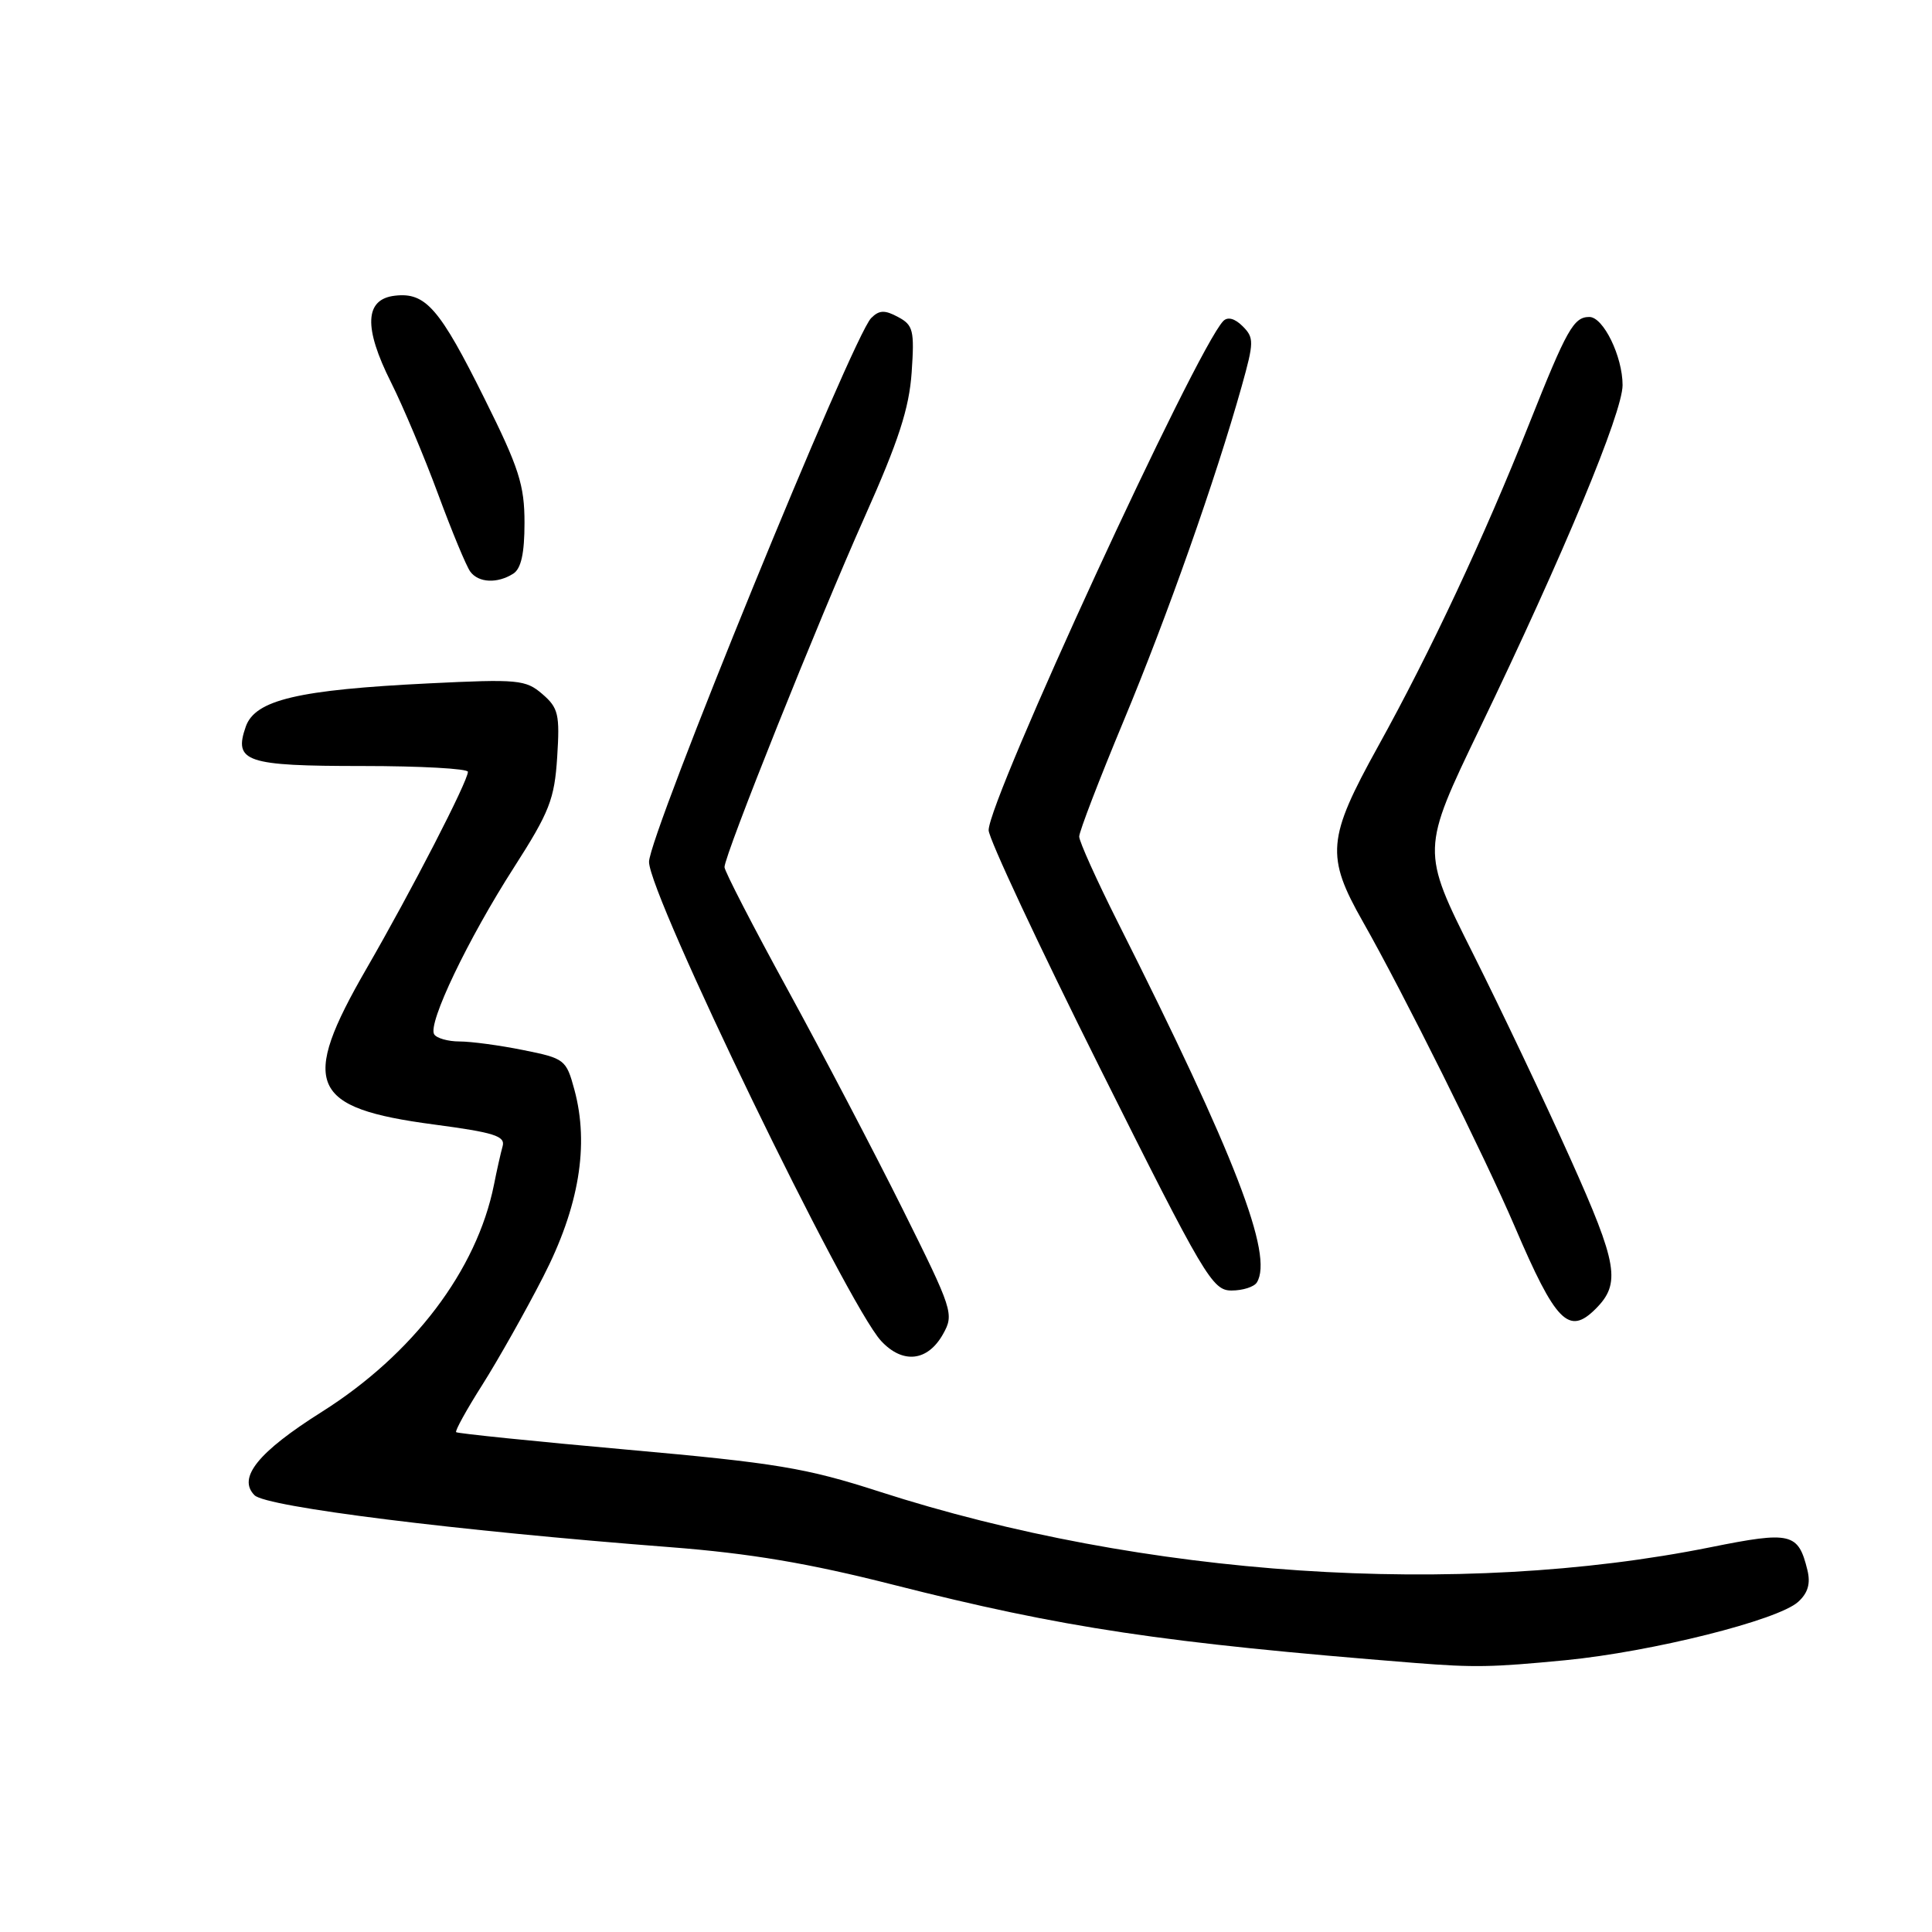 <?xml version="1.0" encoding="UTF-8" standalone="no"?>
<!DOCTYPE svg PUBLIC "-//W3C//DTD SVG 1.1//EN" "http://www.w3.org/Graphics/SVG/1.1/DTD/svg11.dtd" >
<svg xmlns="http://www.w3.org/2000/svg" xmlns:xlink="http://www.w3.org/1999/xlink" version="1.1" viewBox="0 0 256 256">
 <g >
 <path fill="currentColor"
d=" M 207.40 219.99 C 218.89 218.87 235.58 214.69 238.26 212.26 C 239.56 211.09 239.93 209.83 239.49 208.04 C 238.28 203.10 237.32 202.87 226.69 205.01 C 193.25 211.74 151.55 208.95 116.50 197.64 C 106.81 194.51 102.84 193.85 83.13 192.09 C 70.82 190.99 60.61 189.94 60.44 189.77 C 60.27 189.60 61.83 186.77 63.92 183.48 C 66.00 180.19 69.63 173.76 71.97 169.19 C 76.73 159.93 78.10 151.73 76.11 144.39 C 75.03 140.40 74.82 140.24 69.33 139.14 C 66.22 138.51 62.42 138.00 60.89 138.00 C 59.37 138.00 57.85 137.57 57.53 137.05 C 56.65 135.63 62.00 124.45 68.09 114.96 C 72.82 107.58 73.47 105.91 73.83 100.32 C 74.19 94.66 73.99 93.80 71.87 91.97 C 69.66 90.06 68.64 89.97 56.85 90.55 C 39.49 91.40 33.82 92.74 32.57 96.27 C 30.93 100.95 32.55 101.50 48.05 101.50 C 55.72 101.50 62.00 101.85 62.00 102.27 C 62.00 103.52 54.55 117.98 48.55 128.37 C 39.69 143.72 41.03 146.82 57.49 149.00 C 65.47 150.06 66.98 150.53 66.60 151.88 C 66.35 152.77 65.83 155.07 65.45 157.00 C 63.17 168.33 54.73 179.45 42.64 187.08 C 34.20 192.40 31.43 195.83 33.73 198.13 C 35.28 199.68 60.39 202.82 88.83 205.01 C 99.39 205.83 107.17 207.14 118.33 209.98 C 140.93 215.72 154.02 217.68 187.50 220.35 C 195.41 220.97 197.64 220.93 207.40 219.99 Z  M 124.96 176.77 C 126.44 174.13 126.26 173.59 119.63 160.27 C 115.86 152.70 109.00 139.60 104.39 131.17 C 99.78 122.75 96.00 115.42 96.00 114.90 C 96.00 113.31 108.43 82.26 114.57 68.50 C 119.07 58.43 120.47 54.11 120.80 49.34 C 121.18 43.78 121.01 43.07 118.99 42.00 C 117.23 41.05 116.49 41.08 115.43 42.15 C 112.97 44.63 86.00 110.65 86.00 114.20 C 86.00 118.64 112.25 172.82 116.75 177.68 C 119.62 180.77 122.92 180.41 124.96 176.77 Z  M 211.43 173.43 C 214.79 170.07 214.37 167.53 208.10 153.57 C 204.76 146.12 198.94 133.86 195.17 126.34 C 188.31 112.66 188.31 112.66 196.07 96.53 C 207.19 73.44 215.00 54.66 215.00 51.03 C 215.00 47.23 212.45 42.00 210.60 42.00 C 208.52 42.00 207.62 43.60 202.64 56.12 C 196.65 71.20 189.55 86.36 182.58 98.94 C 175.85 111.10 175.65 113.43 180.60 122.15 C 185.89 131.46 196.76 153.30 200.70 162.50 C 206.15 175.24 207.87 176.99 211.43 173.43 Z  M 166.54 169.93 C 168.77 166.33 163.68 153.14 148.15 122.27 C 145.32 116.64 143.00 111.50 143.00 110.85 C 143.00 110.19 145.65 103.30 148.88 95.54 C 154.69 81.60 161.08 63.48 164.53 51.19 C 166.17 45.33 166.18 44.75 164.66 43.23 C 163.62 42.19 162.67 41.94 162.09 42.54 C 158.47 46.31 131.00 105.92 131.00 110.01 C 131.00 111.10 137.63 125.27 145.74 141.50 C 159.60 169.24 160.65 171.00 163.18 171.00 C 164.67 171.00 166.18 170.52 166.54 169.93 Z  M 68.00 76.02 C 69.05 75.36 69.50 73.34 69.50 69.27 C 69.50 64.28 68.77 61.99 64.23 52.88 C 58.26 40.85 56.40 38.71 52.34 39.18 C 48.32 39.63 48.15 43.37 51.81 50.66 C 53.42 53.87 56.23 60.55 58.06 65.50 C 59.89 70.45 61.80 75.06 62.32 75.75 C 63.41 77.23 65.90 77.35 68.00 76.02 Z "/>
</g>
</svg>